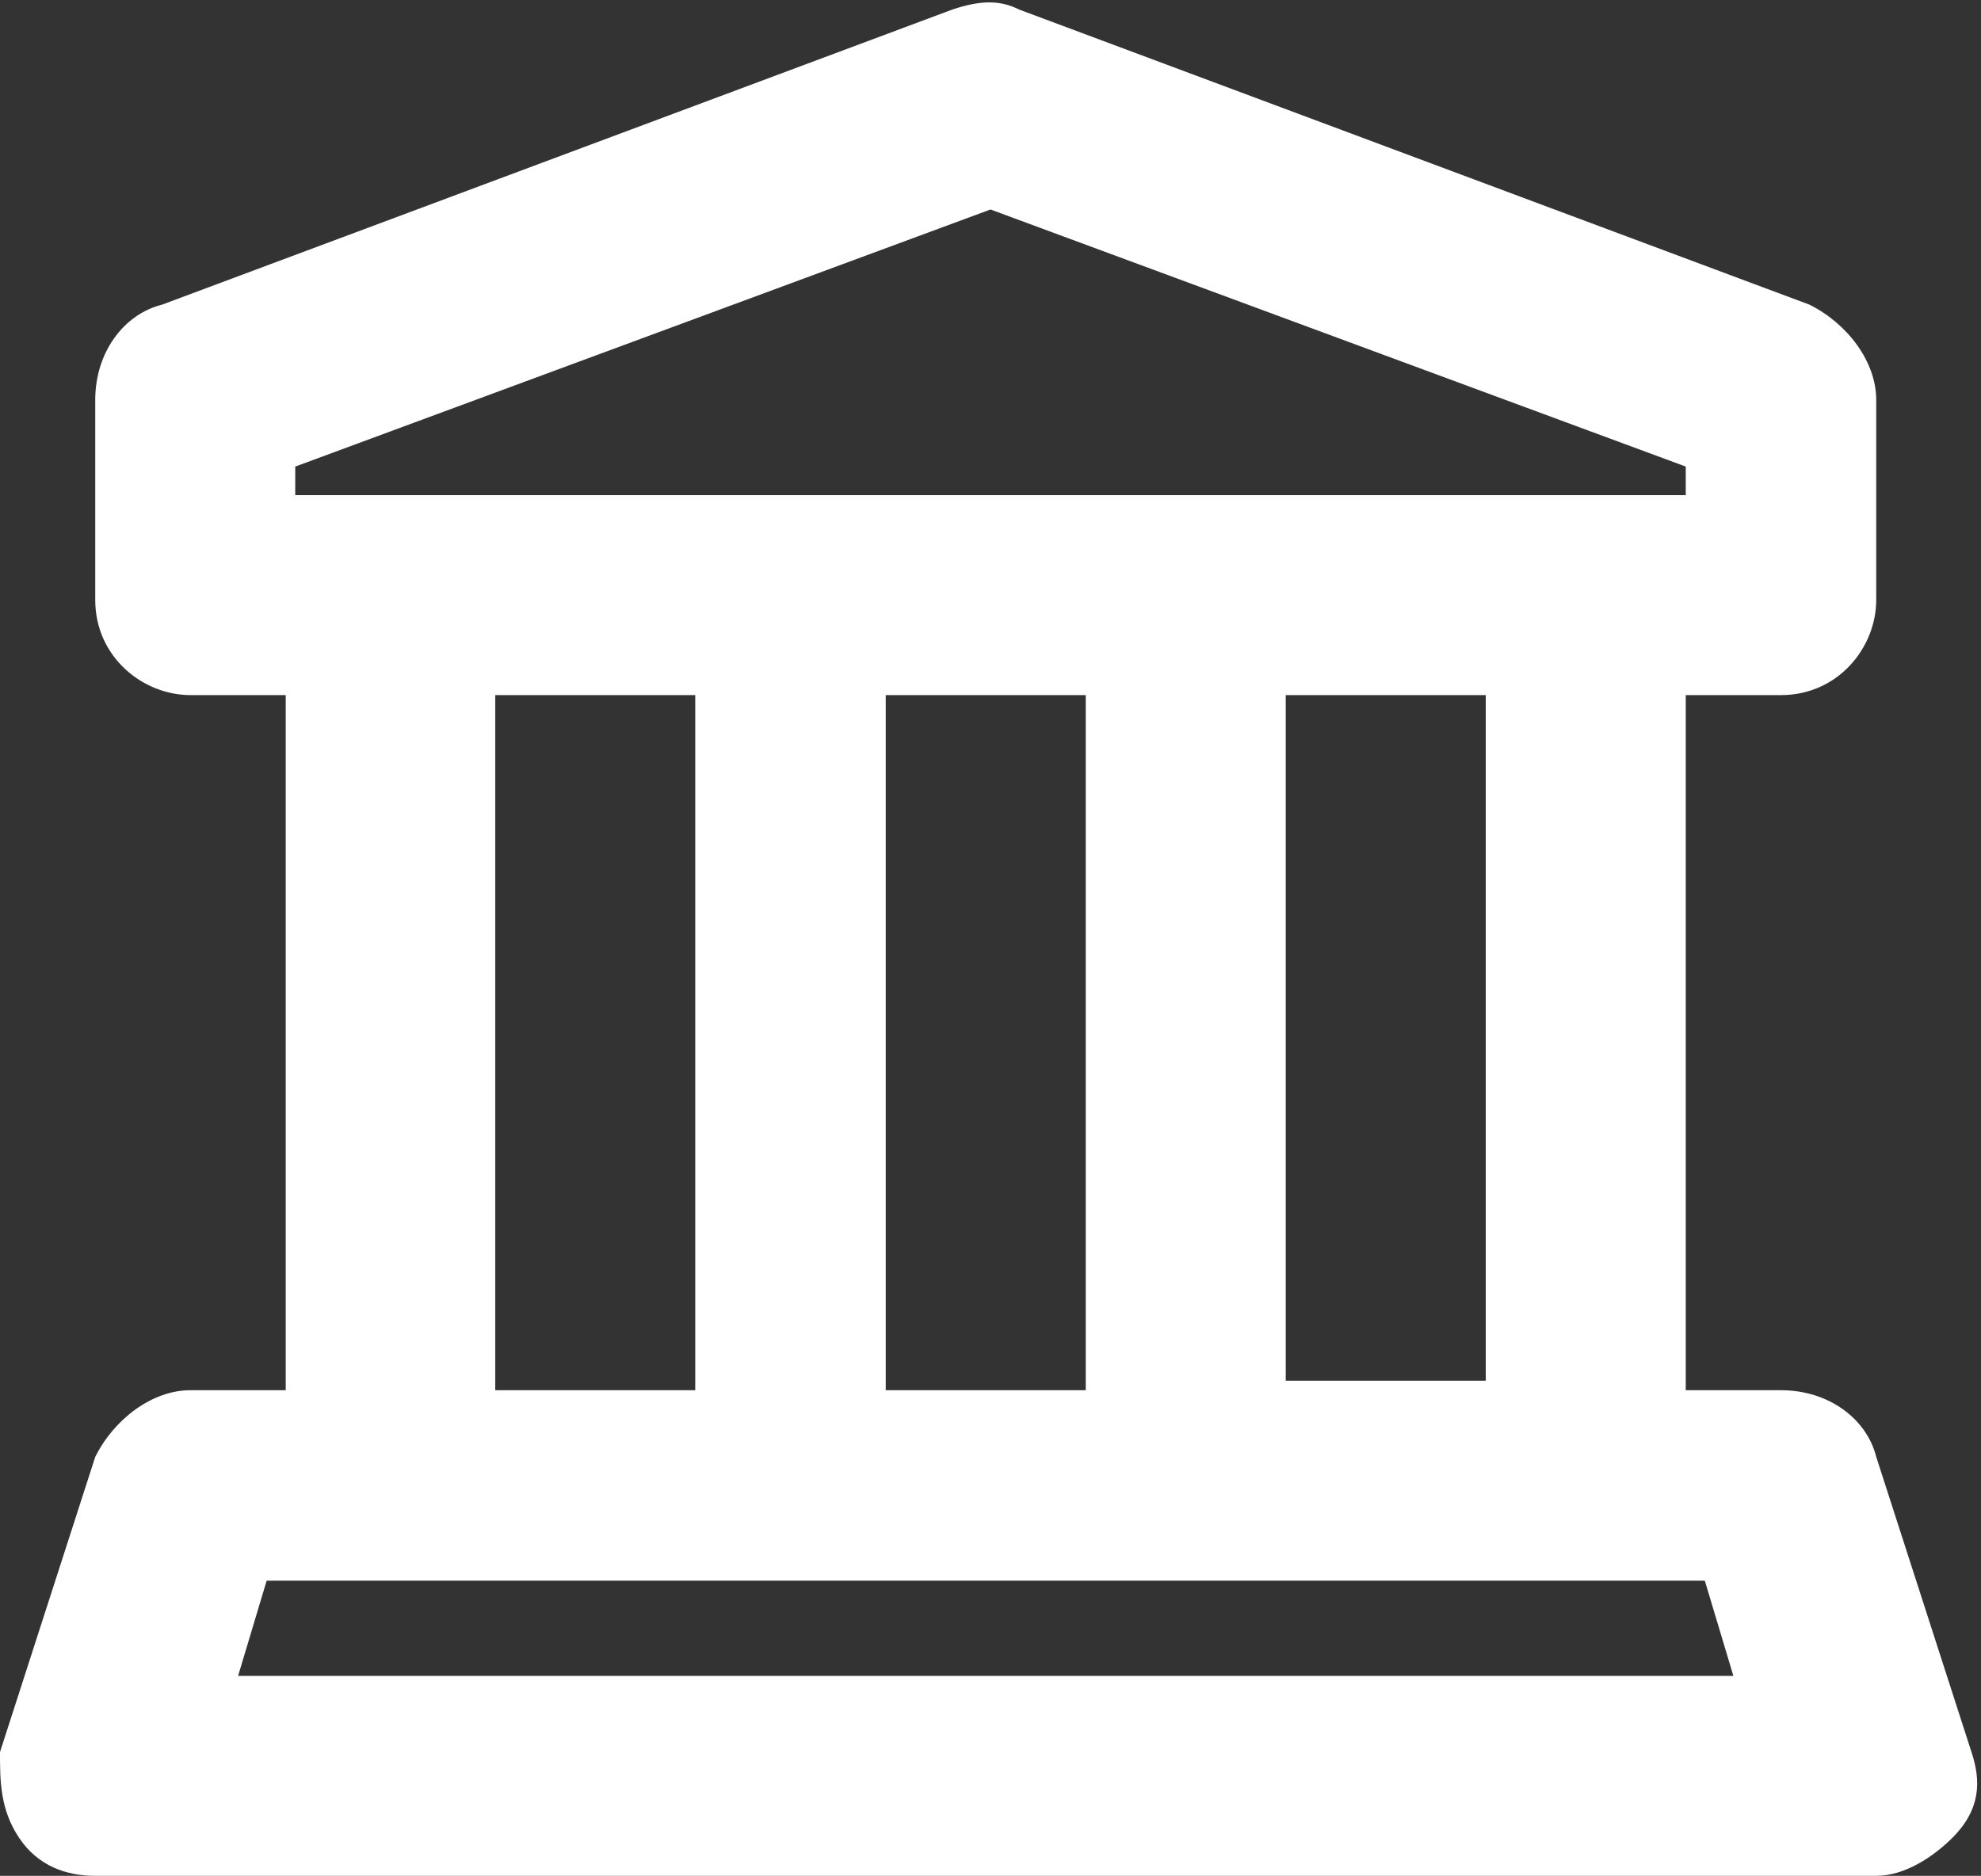 <?xml version="1.0" encoding="utf-8"?>
<!-- Generator: Adobe Illustrator 24.2.0, SVG Export Plug-In . SVG Version: 6.00 Build 0)  -->
<!DOCTYPE svg PUBLIC "-//W3C//DTD SVG 1.1//EN" "http://www.w3.org/Graphics/SVG/1.1/DTD/svg11.dtd">
<svg version="1.1" id="Layer_1" xmlns:x="http://ns.adobe.com/Extensibility/1.0/" xmlns:i="http://ns.adobe.com/AdobeIllustrator/10.0/" xmlns:graph="http://ns.adobe.com/Graphs/1.0/"
	 xmlns="http://www.w3.org/2000/svg" xmlns:xlink="http://www.w3.org/1999/xlink" x="0px" y="0px" width="20.8px" height="19.7px"
	 viewBox="0 0 20.8 19.7" style="enable-background:new 0 0 20.8 19.7;" xml:space="preserve">
<rect x="0" y="0" width="20.8" height="19.7" fill="#333333" stroke="none"/>
<style type="text/css">
	.st0{fill:#FFFFFF;}
</style>
<path id="Path_452" class="st0" d="M20.7,18.4l-1-3.1c-0.1-0.4-0.5-0.7-1-0.7h-1V7.3h1c0.6,0,1-0.5,1-1V4.2c0-0.4-0.3-0.8-0.7-1
	l-8.3-3.1C10.5,0,10.3,0,10,0.1L1.7,3.2C1.3,3.3,1,3.7,1,4.2v2.1c0,0.6,0.5,1,1,1c0,0,0,0,0,0h1v7.3h-1c-0.4,0-0.8,0.3-1,0.7l-1,3.1
	C0,18.7,0,19,0.2,19.3c0.2,0.3,0.5,0.4,0.8,0.4h18.7c0.3,0,0.6-0.2,0.8-0.4C20.8,19,20.8,18.7,20.7,18.4z M15.6,14.5h-2.1V7.3h2.1
	V14.5z M11.4,7.3v7.3H9.3V7.3H11.4z M3.1,4.9l7.3-2.7l7.3,2.7v0.3H3.1L3.1,4.9z M5.2,7.3h2.1v7.3H5.2V7.3z M2.5,17.6l0.3-1h15.1
	l0.3,1L2.5,17.6z"/>
</svg>
